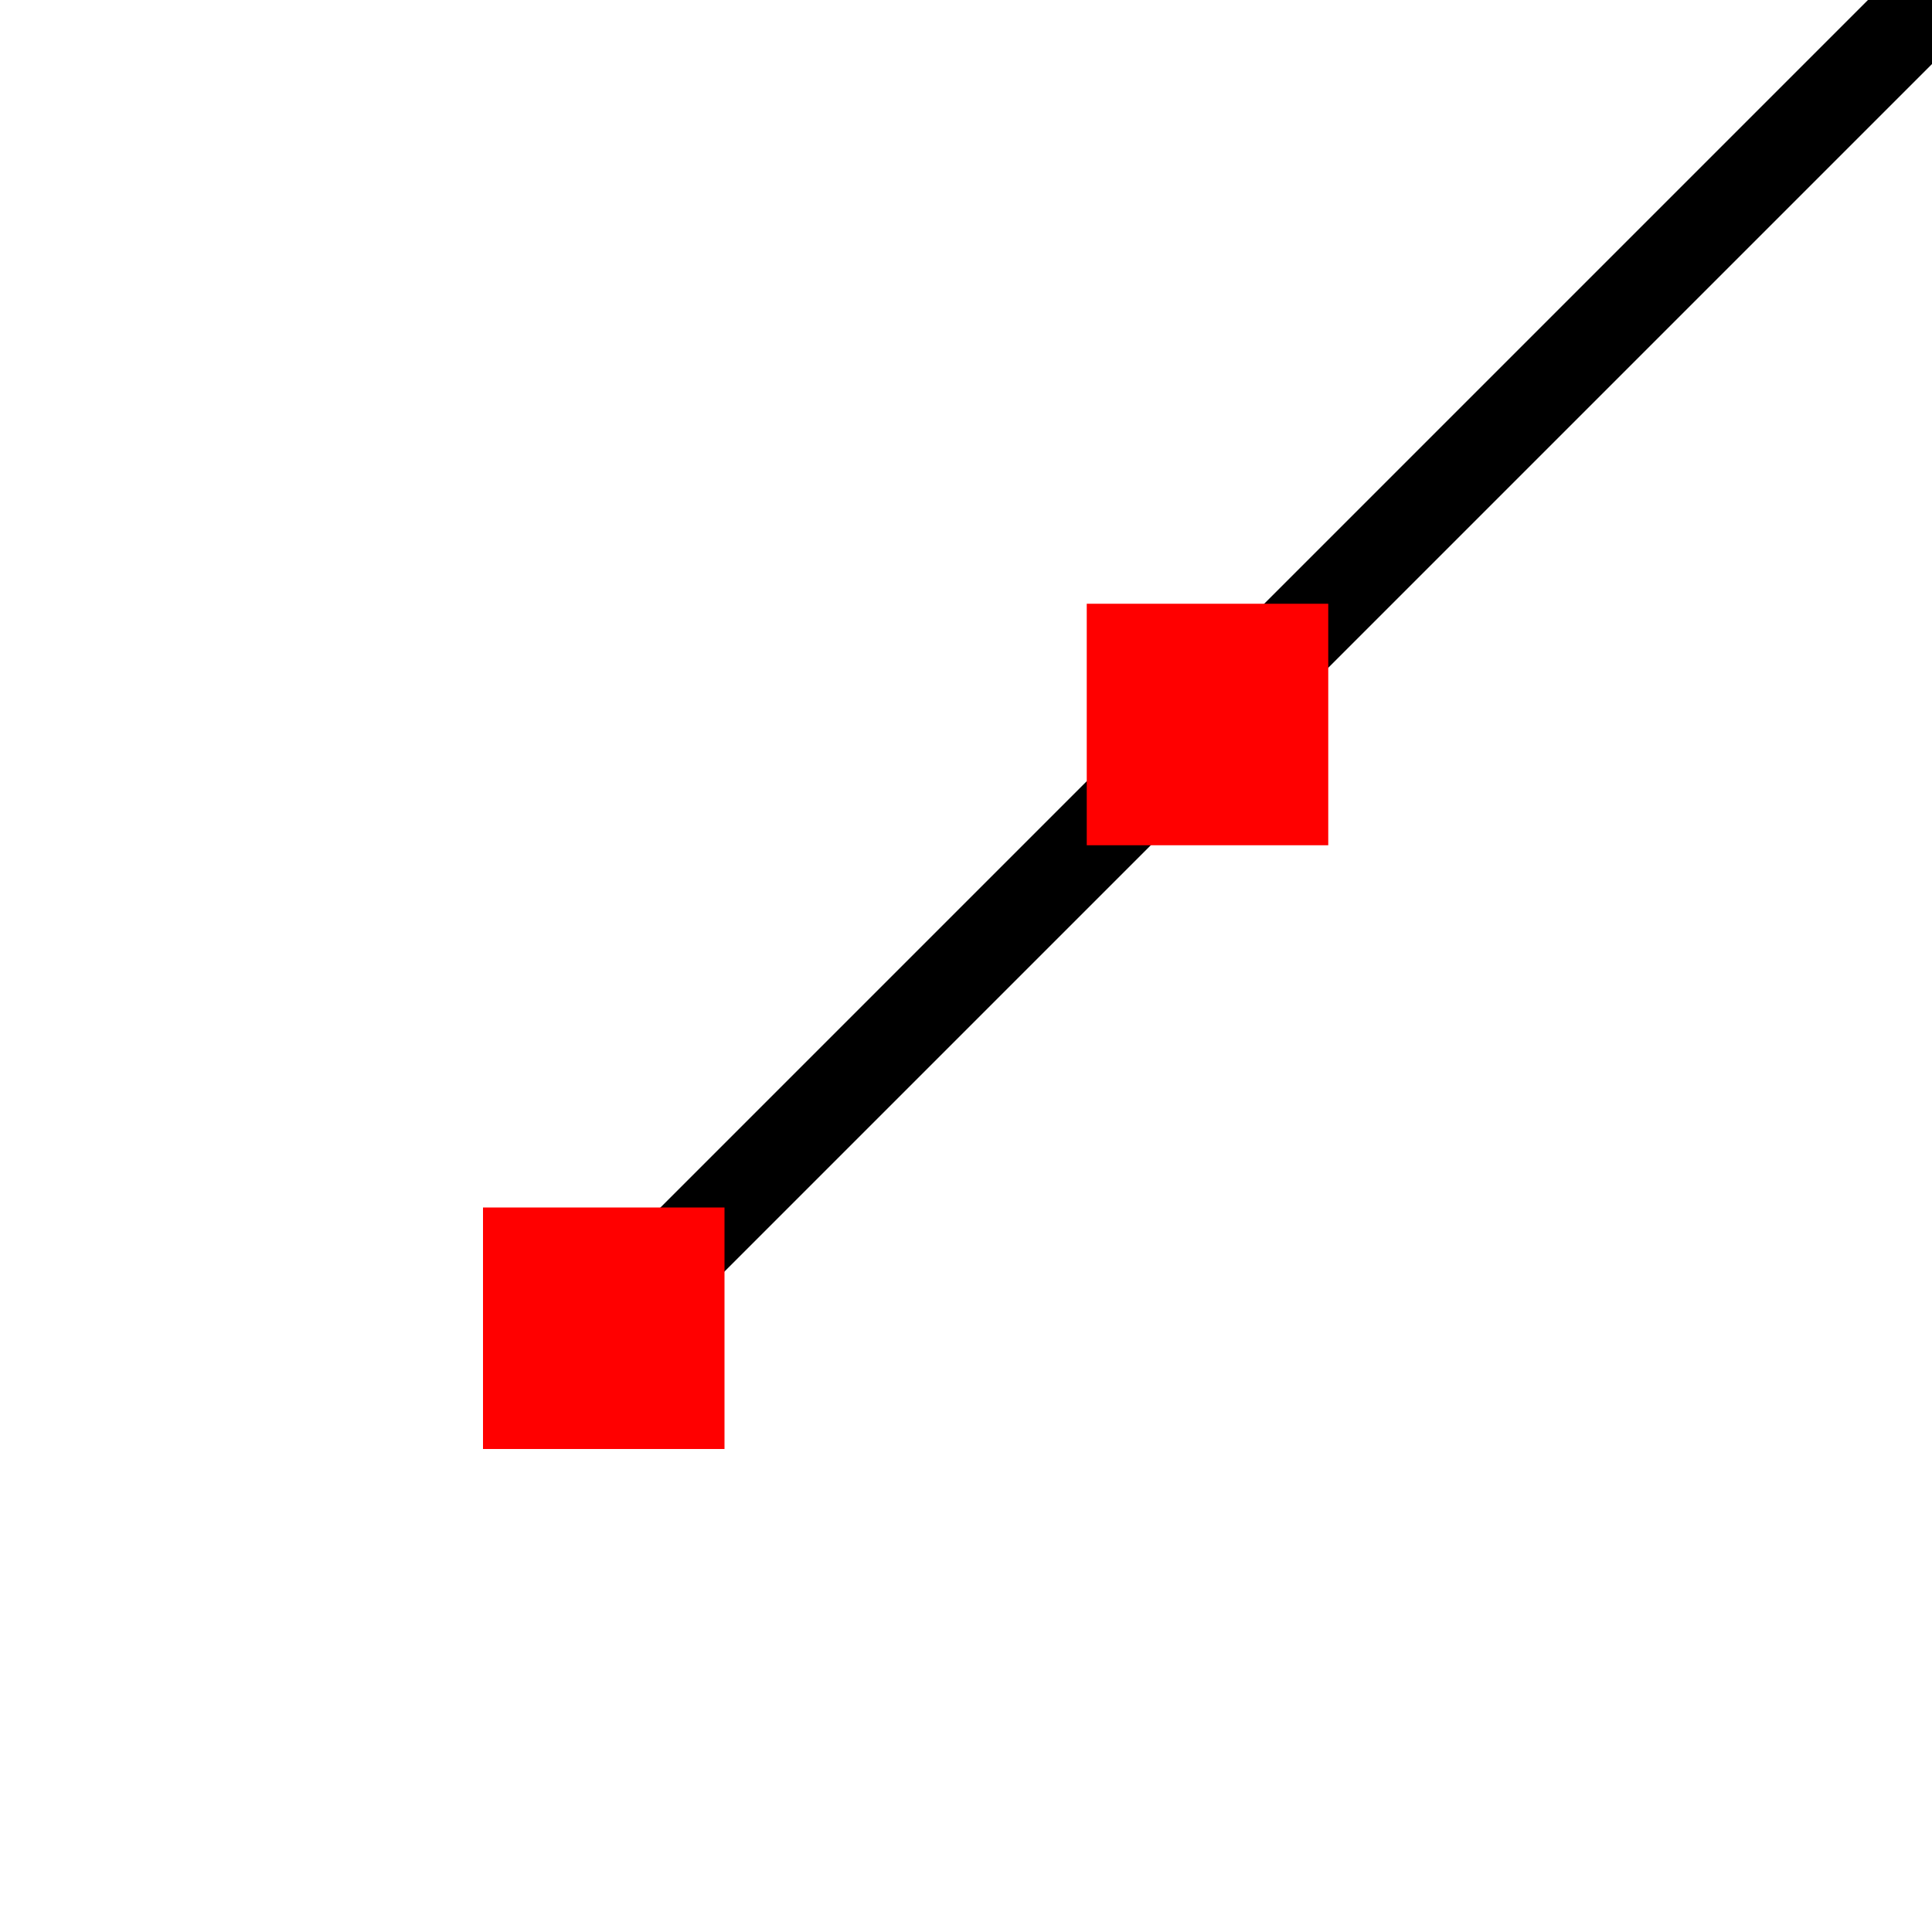 <?xml version="1.0" encoding="UTF-8" standalone="no"?>
<svg width="32" height="32" viewBox="0 0 32 32" xmlns="http://www.w3.org/2000/svg">
    <path d="M 10,22 L 32,0" fill="none" stroke-width="1.5" stroke="black"/>
    <rect x="8" y="20" width="4" height="4" fill="red"/>
    <rect x="18" y="10" width="4" height="4" fill="red"/>
</svg>